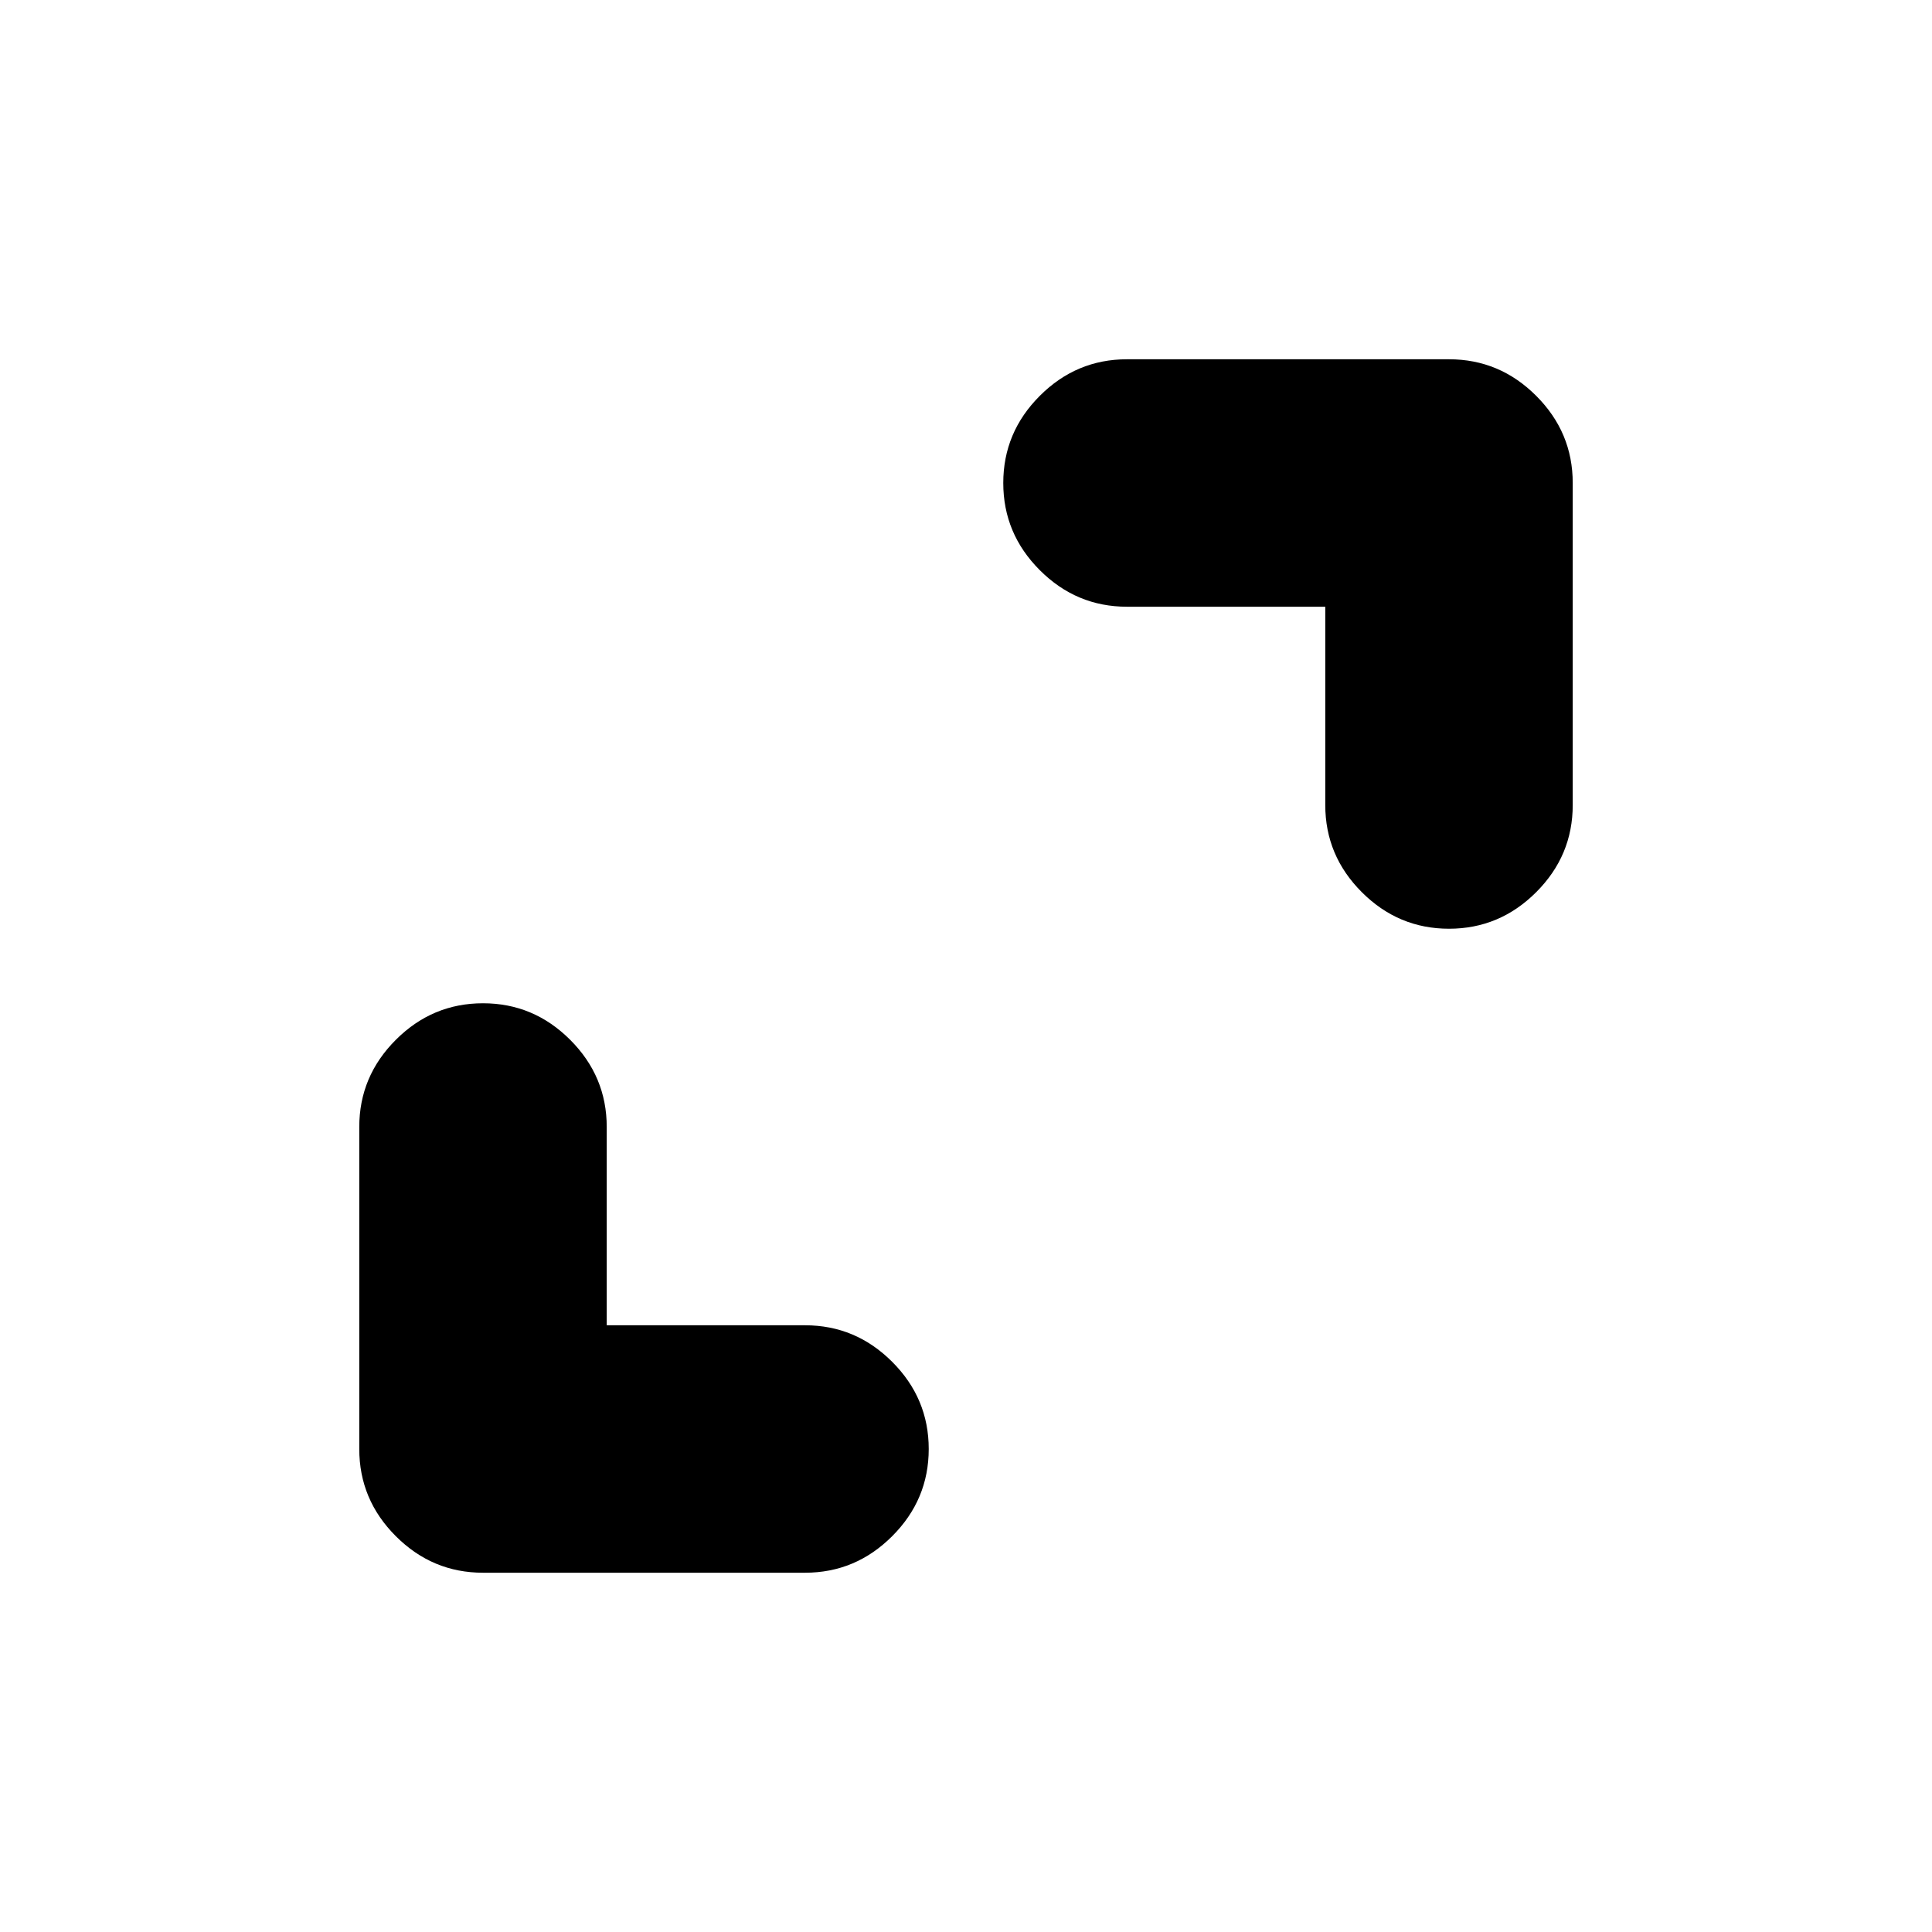 <svg xmlns="http://www.w3.org/2000/svg" height="24" viewBox="0 -960 960 960" width="24"><path d="M301.48-301.48H400q25.17 0 43.32 18.16 18.16 18.15 18.16 43.32t-18.16 43.32q-18.15 18.16-43.32 18.16H240q-25.17 0-43.32-18.16-18.16-18.15-18.16-43.32v-160q0-25.17 18.16-43.32 18.15-18.16 43.32-18.16t43.32 18.16q18.16 18.15 18.16 43.32v98.52Zm357.04-357.04H560q-25.17 0-43.32-18.16-18.16-18.15-18.16-43.32t18.16-43.32q18.15-18.16 43.32-18.16h160q25.17 0 43.32 18.16 18.16 18.15 18.16 43.32v160q0 25.17-18.16 43.32-18.15 18.16-43.32 18.16t-43.32-18.16q-18.16-18.15-18.16-43.32v-98.52Z"/></svg>